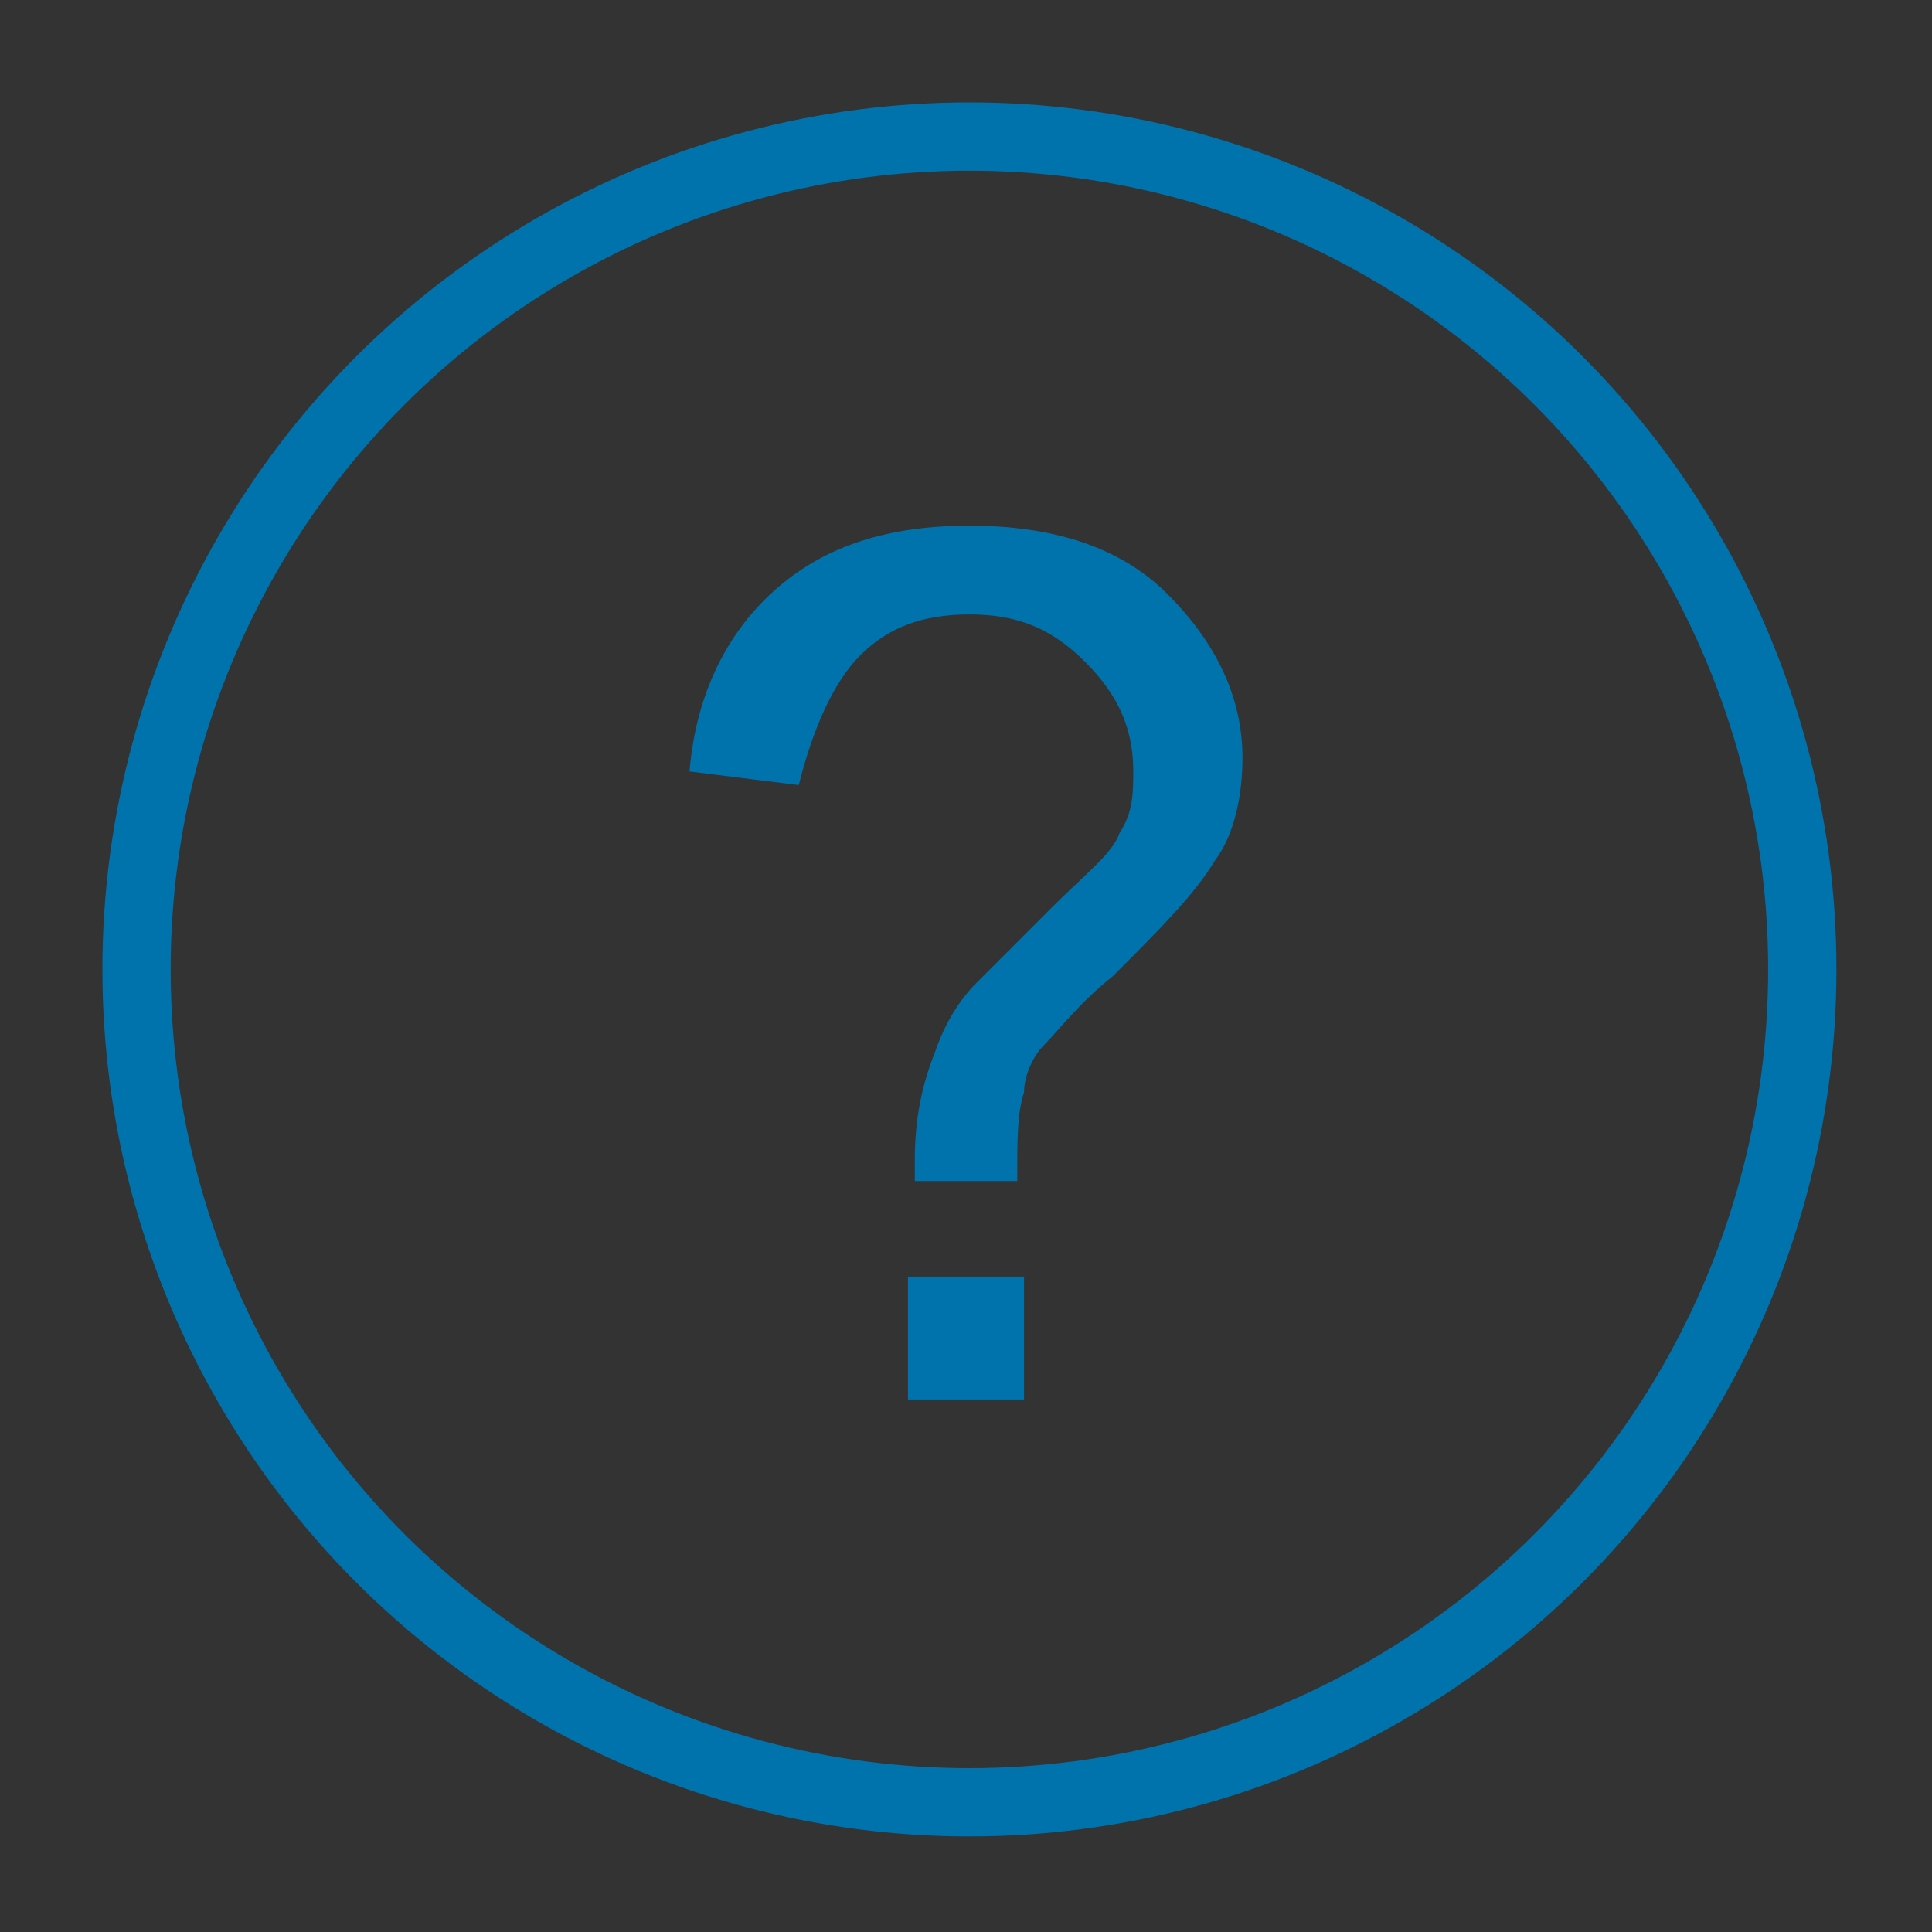 <?xml version="1.0" encoding="utf-8"?>
<!-- Generator: Adobe Illustrator 18.1.1, SVG Export Plug-In . SVG Version: 6.00 Build 0)  -->
<svg version="1.1" id="Layer_1" xmlns="http://www.w3.org/2000/svg" xmlns:xlink="http://www.w3.org/1999/xlink" x="0px" y="0px"
	 viewBox="0 0 28.3 28.3" enable-background="new 0 0 28.3 28.3" xml:space="preserve">
<rect x="0" y="0" width="28.3" height="28.3" fill="#333333" stroke="none"/>
<g>
	<g>
		<path fill="#0073AC" d="M13.4,17.5c0-0.2,0-0.4,0-0.5c0-0.6,0.1-1.1,0.3-1.6c0.1-0.3,0.3-0.7,0.6-1c0.2-0.2,0.6-0.6,1.1-1.1
			c0.5-0.5,0.9-0.8,1-1.1c0.2-0.3,0.2-0.6,0.2-0.9c0-0.6-0.2-1.1-0.7-1.6c-0.5-0.5-1-0.7-1.7-0.7c-0.7,0-1.2,0.2-1.6,0.6
			c-0.4,0.4-0.7,1.1-0.9,1.9l-1.6-0.2c0.1-1.2,0.6-2.1,1.3-2.7c0.7-0.6,1.6-0.9,2.8-0.9c1.2,0,2.2,0.3,2.9,1
			c0.7,0.7,1.1,1.5,1.1,2.4c0,0.5-0.1,1.1-0.4,1.5c-0.3,0.5-0.8,1-1.5,1.7c-0.5,0.4-0.8,0.8-1,1c-0.2,0.2-0.3,0.5-0.3,0.7
			c-0.1,0.3-0.1,0.7-0.1,1.3H13.4z M13.3,20.5v-1.8H15v1.8H13.3z"/>
	</g>
	<circle fill="none" stroke="#0073AC" stroke-miterlimit="10" cx="14.2" cy="14.2" r="12.2"/>
</g>
<g>
	<polygon fill="#FFFFFF" stroke="#0073AC" stroke-miterlimit="10" points="61.9,5.7 78.2,5.7 85.4,12.9 85.4,32.1 61.9,32.1 	"/>
	<line fill="none" stroke="#0073AC" stroke-miterlimit="10" x1="65.4" y1="22.5" x2="81" y2="22.5"/>
	<line fill="none" stroke="#0073AC" stroke-miterlimit="10" x1="65.4" y1="26.6" x2="81" y2="26.6"/>
	<line fill="none" stroke="#0073AC" stroke-miterlimit="10" x1="65.4" y1="18.7" x2="81" y2="18.7"/>
	<line fill="none" stroke="#0073AC" stroke-miterlimit="10" x1="65.4" y1="14.5" x2="73.8" y2="14.5"/>
	<line fill="none" stroke="#0073AC" stroke-miterlimit="10" x1="65.4" y1="10.5" x2="73.8" y2="10.5"/>
	<polyline fill="none" stroke="#0073AC" stroke-miterlimit="10" points="77.5,5.7 77.5,13.7 85.4,13.7 	"/>
</g>
</svg>
